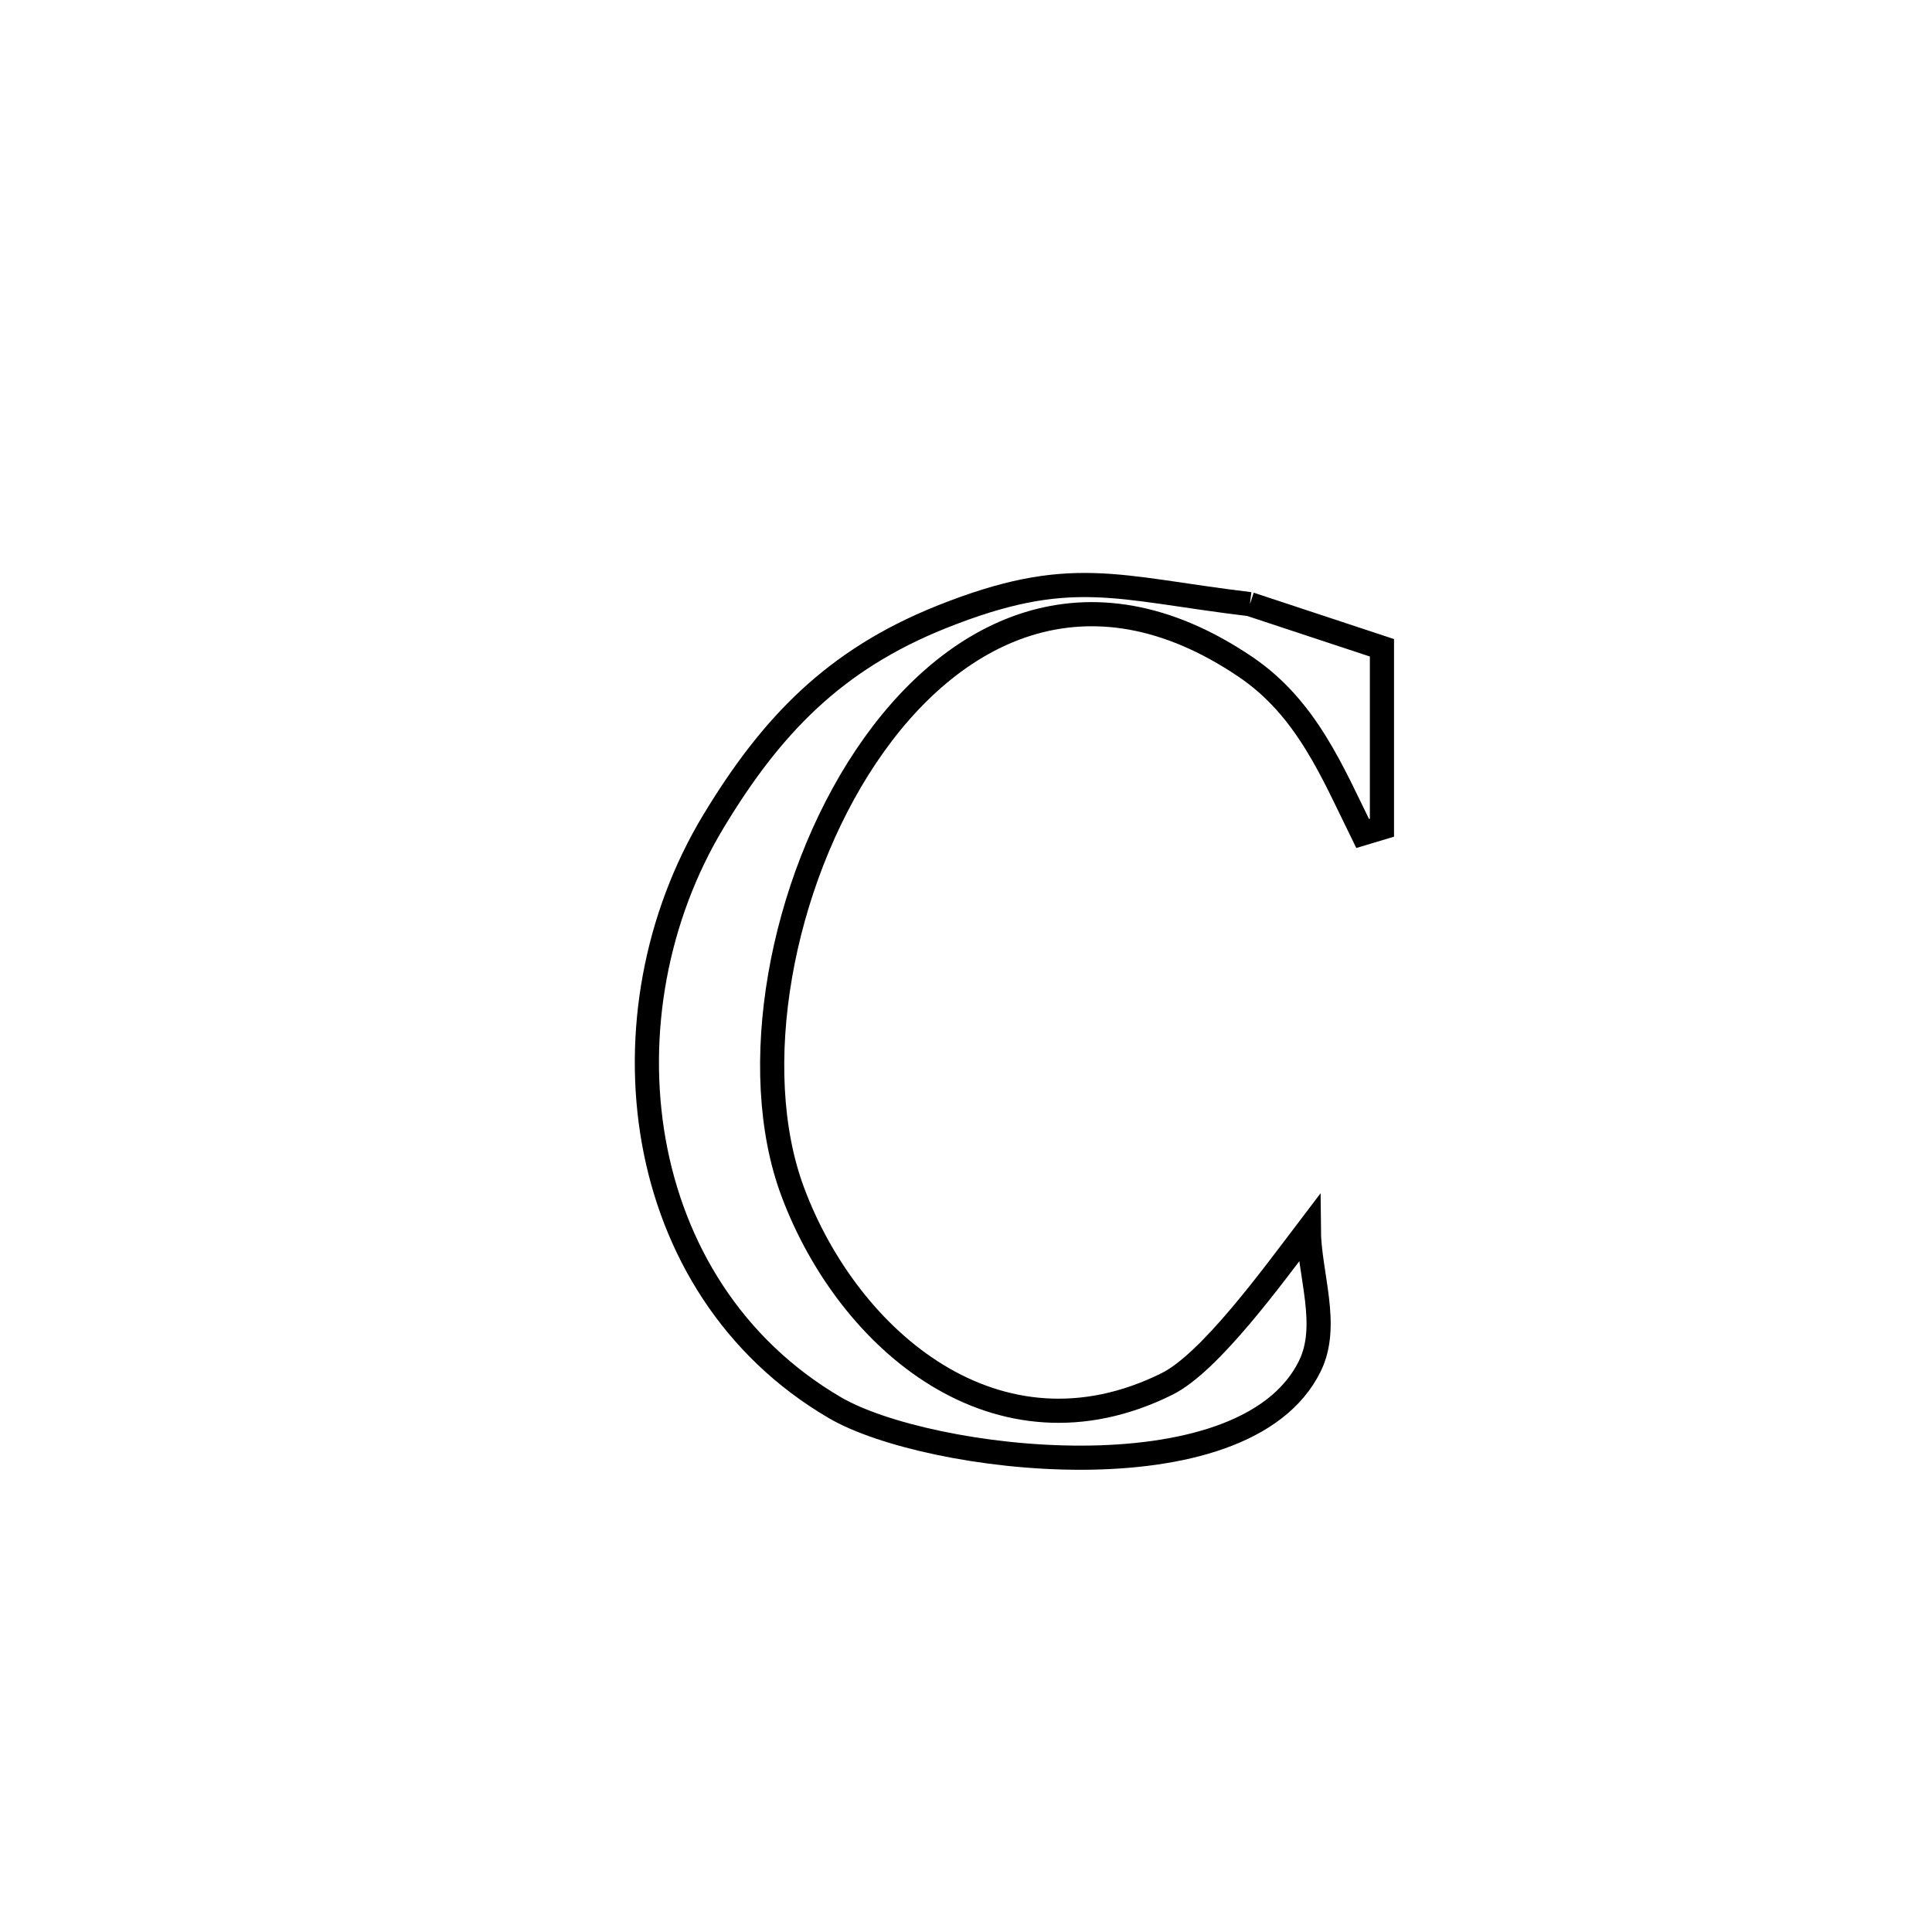 <svg xmlns="http://www.w3.org/2000/svg" viewBox="0.0 0.0 24.0 24.0" height="200px" width="200px"><path fill="none" stroke="black" stroke-width=".3" stroke-opacity="1.0"  filling="0" d="M15.527 7.505 L15.527 7.505 C16.074 7.686 16.62 7.866 17.167 8.047 L17.167 8.047 C17.167 8.054 17.167 10.22 17.167 10.282 L17.167 10.282 C17.087 10.306 17.007 10.33 16.927 10.354 L16.927 10.354 C16.553 9.593 16.231 8.797 15.472 8.284 C13.506 6.953 11.814 7.818 10.757 9.398 C9.699 10.979 9.276 13.274 9.848 14.806 C10.538 16.654 12.392 18.235 14.495 17.193 C15.027 16.93 15.796 15.872 16.258 15.264 L16.258 15.264 C16.262 15.834 16.523 16.462 16.27 16.973 C15.447 18.643 11.518 18.159 10.37 17.486 C9.095 16.74 8.359 15.514 8.121 14.178 C7.884 12.841 8.144 11.393 8.864 10.201 C9.586 9.005 10.372 8.196 11.686 7.668 C13.3 7.021 13.857 7.305 15.527 7.505 L15.527 7.505"></path></svg>